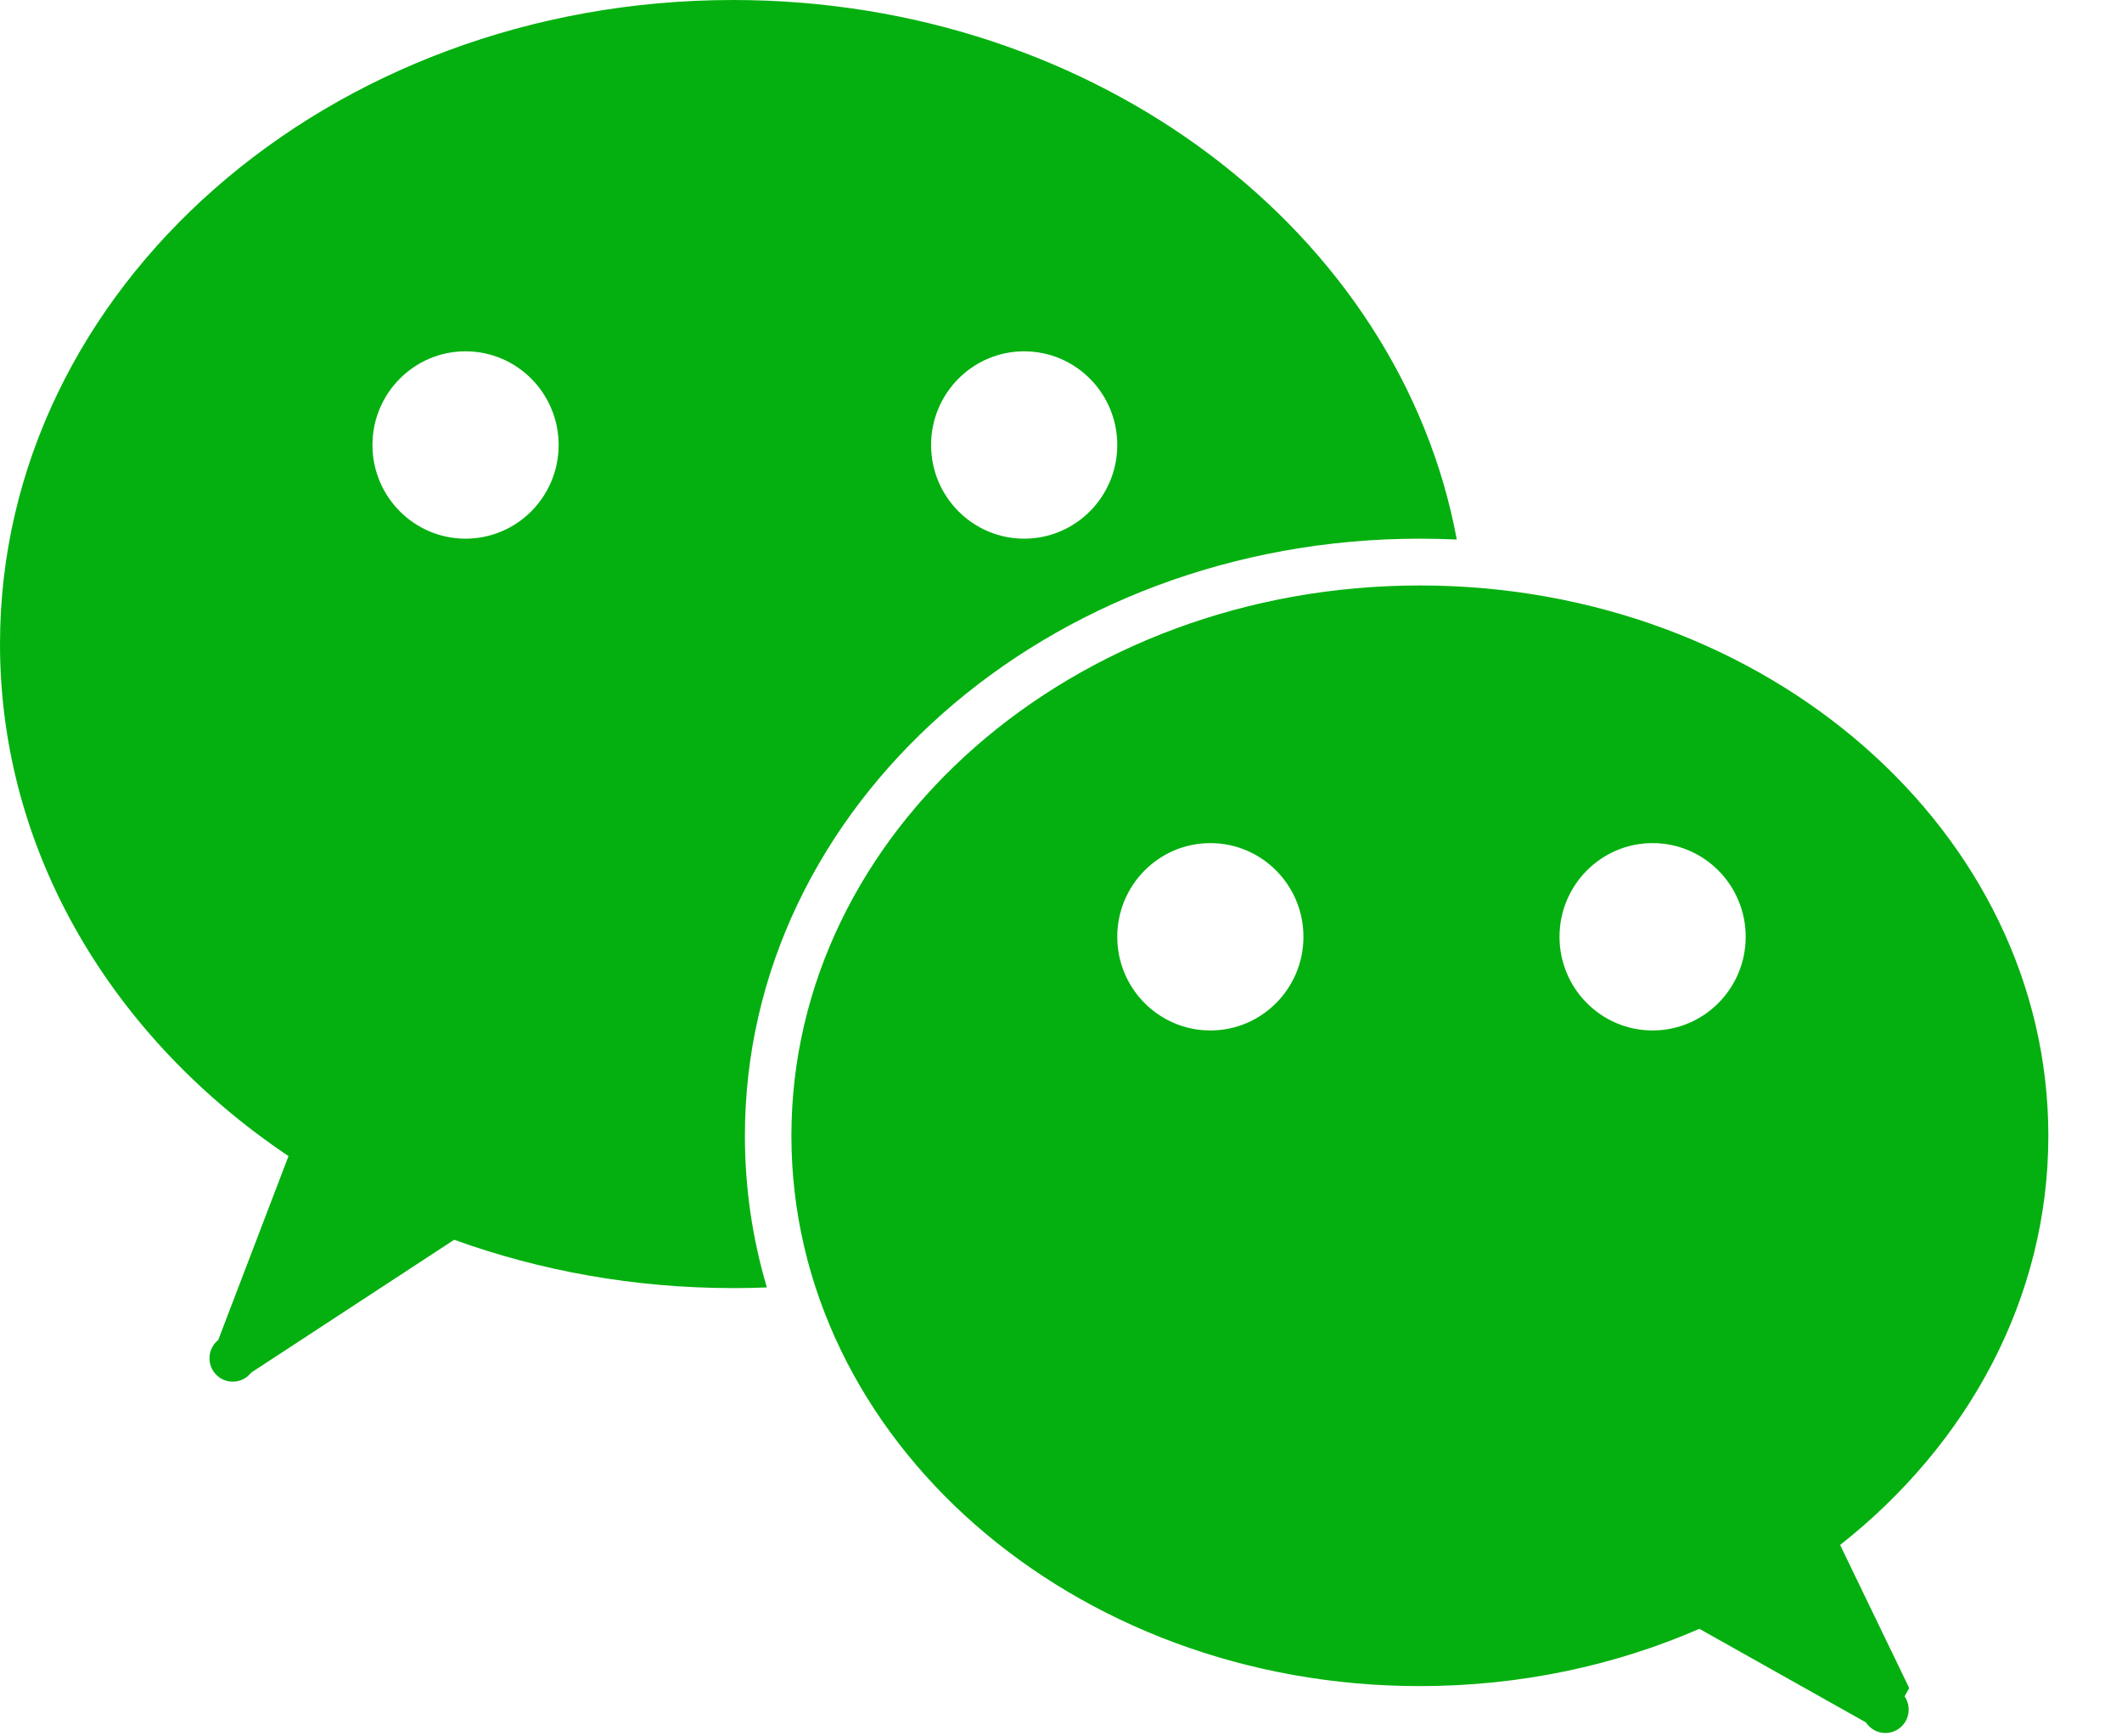 <?xml version="1.0" standalone="no"?><!DOCTYPE svg PUBLIC "-//W3C//DTD SVG 1.1//EN" "http://www.w3.org/Graphics/SVG/1.1/DTD/svg11.dtd"><svg width="244.531" height="200" viewBox="0 0 244.531 200" version="1.1" xmlns="http://www.w3.org/2000/svg" xmlns:xlink="http://www.w3.org/1999/xlink"><defs><style type="text/css"><![CDATA[
@font-face { font-family: ifont; src: url("//at.alicdn.com/t/font_1442373896_4754455.eot?#iefix") format("embedded-opentype"), url("//at.alicdn.com/t/font_1442373896_4754455.woff") format("woff"), url("//at.alicdn.com/t/font_1442373896_4754455.ttf") format("truetype"), url("//at.alicdn.com/t/font_1442373896_4754455.svg#ifont") format("svg"); }

]]></style></defs><g class="transform-group"><g transform="scale(0.195, 0.195)"><path d="M1087.431 912.896c75.548-59.506 123.051-145.806 123.051-241.778 0-179.598-166.286-325.177-371.371-325.177S467.684 491.52 467.684 671.118s166.286 325.177 371.371 325.177c59.335 0 115.428-12.174 165.205-33.849l98.418 55.296c2.446 3.755 6.713 6.258 11.492 6.258 7.623 0 13.767-6.201 13.767-13.824 0-2.901-0.91-5.632-2.446-7.851l2.788-4.836L1087.431 912.896zM715.264 608.882c-30.379 0-55.012-24.804-55.012-55.353s24.633-55.353 55.012-55.353c30.379 0 55.012 24.804 55.012 55.353S745.643 608.882 715.264 608.882zM976.612 608.882c-30.379 0-55.012-24.804-55.012-55.353s24.633-55.353 55.012-55.353c30.379 0 55.012 24.804 55.012 55.353S1006.99 608.882 976.612 608.882zM839.054 318.293c7.339 0 14.62 0.171 21.845 0.512C827.335 138.012 648.647 0 433.266 0 193.991 0 0 170.382 0 380.53c0 123.392 66.844 233.017 170.496 302.592l-41.529 108.658c-3.129 2.56-5.177 6.428-5.177 10.809 0 7.623 6.144 13.824 13.767 13.824 4.437 0 8.363-2.105 10.866-5.348l119.979-78.507c50.859 18.375 106.496 28.558 164.921 28.558 6.656 0 13.255-0.114 19.854-0.398-8.476-28.615-12.971-58.596-12.971-89.543C440.149 476.274 618.78 318.293 839.054 318.293zM605.241 207.588c30.379 0 55.012 24.804 55.012 55.353s-24.633 55.353-55.012 55.353c-30.379 0-55.012-24.804-55.012-55.353S574.862 207.588 605.241 207.588zM275.115 318.293c-30.379 0-55.012-24.804-55.012-55.353s24.633-55.353 55.012-55.353c30.379 0 55.012 24.804 55.012 55.353S305.493 318.293 275.115 318.293z" fill="#04b00f"></path></g></g></svg>